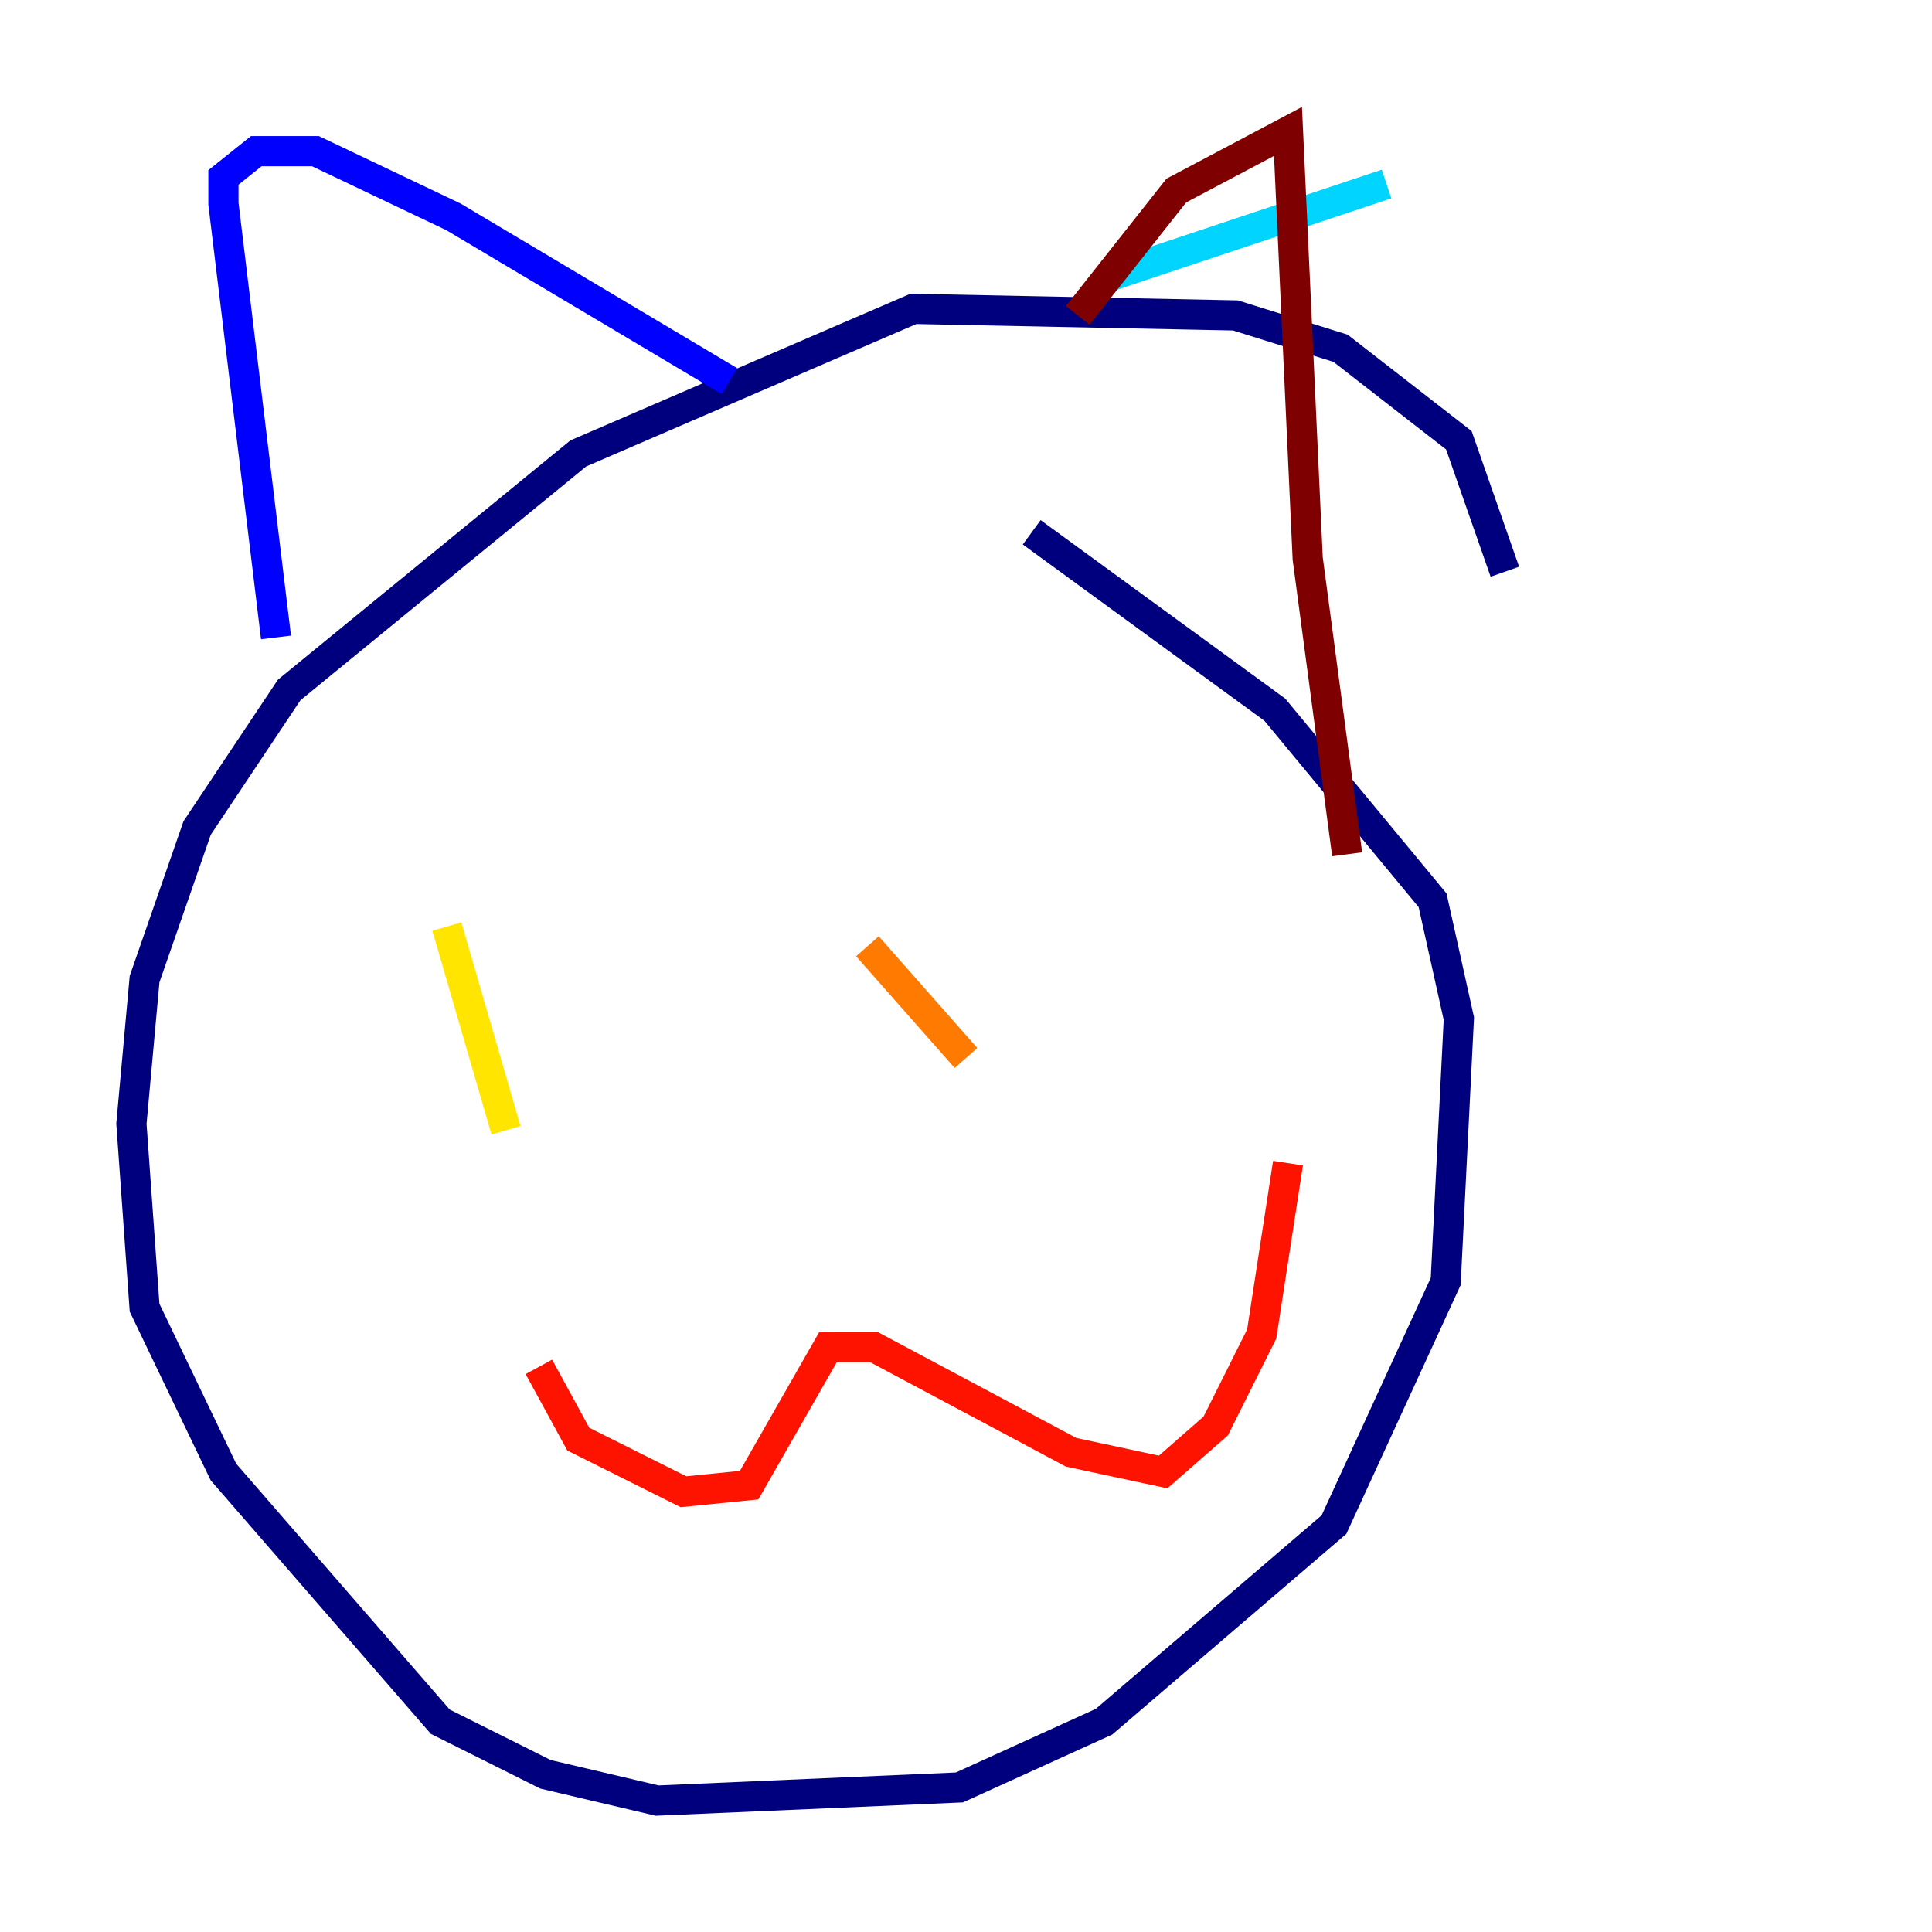 <?xml version="1.0" encoding="utf-8" ?>
<svg baseProfile="tiny" height="128" version="1.2" viewBox="0,0,128,128" width="128" xmlns="http://www.w3.org/2000/svg" xmlns:ev="http://www.w3.org/2001/xml-events" xmlns:xlink="http://www.w3.org/1999/xlink"><defs /><polyline fill="none" points="99.701,37.878 96.653,29.17 88.816,23.075 81.85,20.898 60.517,20.463 38.313,30.041 19.157,45.714 13.061,54.857 9.578,64.871 8.707,74.449 9.578,86.639 14.803,97.524 29.17,114.068 36.136,117.551 43.537,119.293 63.565,118.422 73.143,114.068 88.381,101.007 95.782,84.898 96.653,67.483 94.912,59.646 84.463,47.02 68.354,35.265" stroke="#00007f" stroke-width="2" /><polyline fill="none" points="18.286,42.231 14.803,13.497 14.803,11.755 16.98,10.014 20.898,10.014 30.041,14.367 48.327,25.252" stroke="#0000fe" stroke-width="2" /><polyline fill="none" points="71.837,19.592 71.837,19.592" stroke="#0060ff" stroke-width="2" /><polyline fill="none" points="73.578,18.286 91.864,12.191" stroke="#00d4ff" stroke-width="2" /><polyline fill="none" points="33.959,61.388 33.959,61.388" stroke="#4cffaa" stroke-width="2" /><polyline fill="none" points="33.959,61.388 33.959,61.388" stroke="#aaff4c" stroke-width="2" /><polyline fill="none" points="29.605,61.388 33.524,74.884" stroke="#ffe500" stroke-width="2" /><polyline fill="none" points="57.469,62.694 64.0,70.095" stroke="#ff7a00" stroke-width="2" /><polyline fill="none" points="35.701,90.558 38.313,95.347 45.279,98.83 49.633,98.395 54.857,89.252 57.905,89.252 70.966,96.218 77.061,97.524 80.544,94.476 83.592,88.381 85.333,77.061" stroke="#fe1200" stroke-width="2" /><polyline fill="none" points="71.401,20.898 77.932,12.626 85.333,8.707 86.639,37.007 89.252,56.599" stroke="#7f0000" stroke-width="2" /></svg>